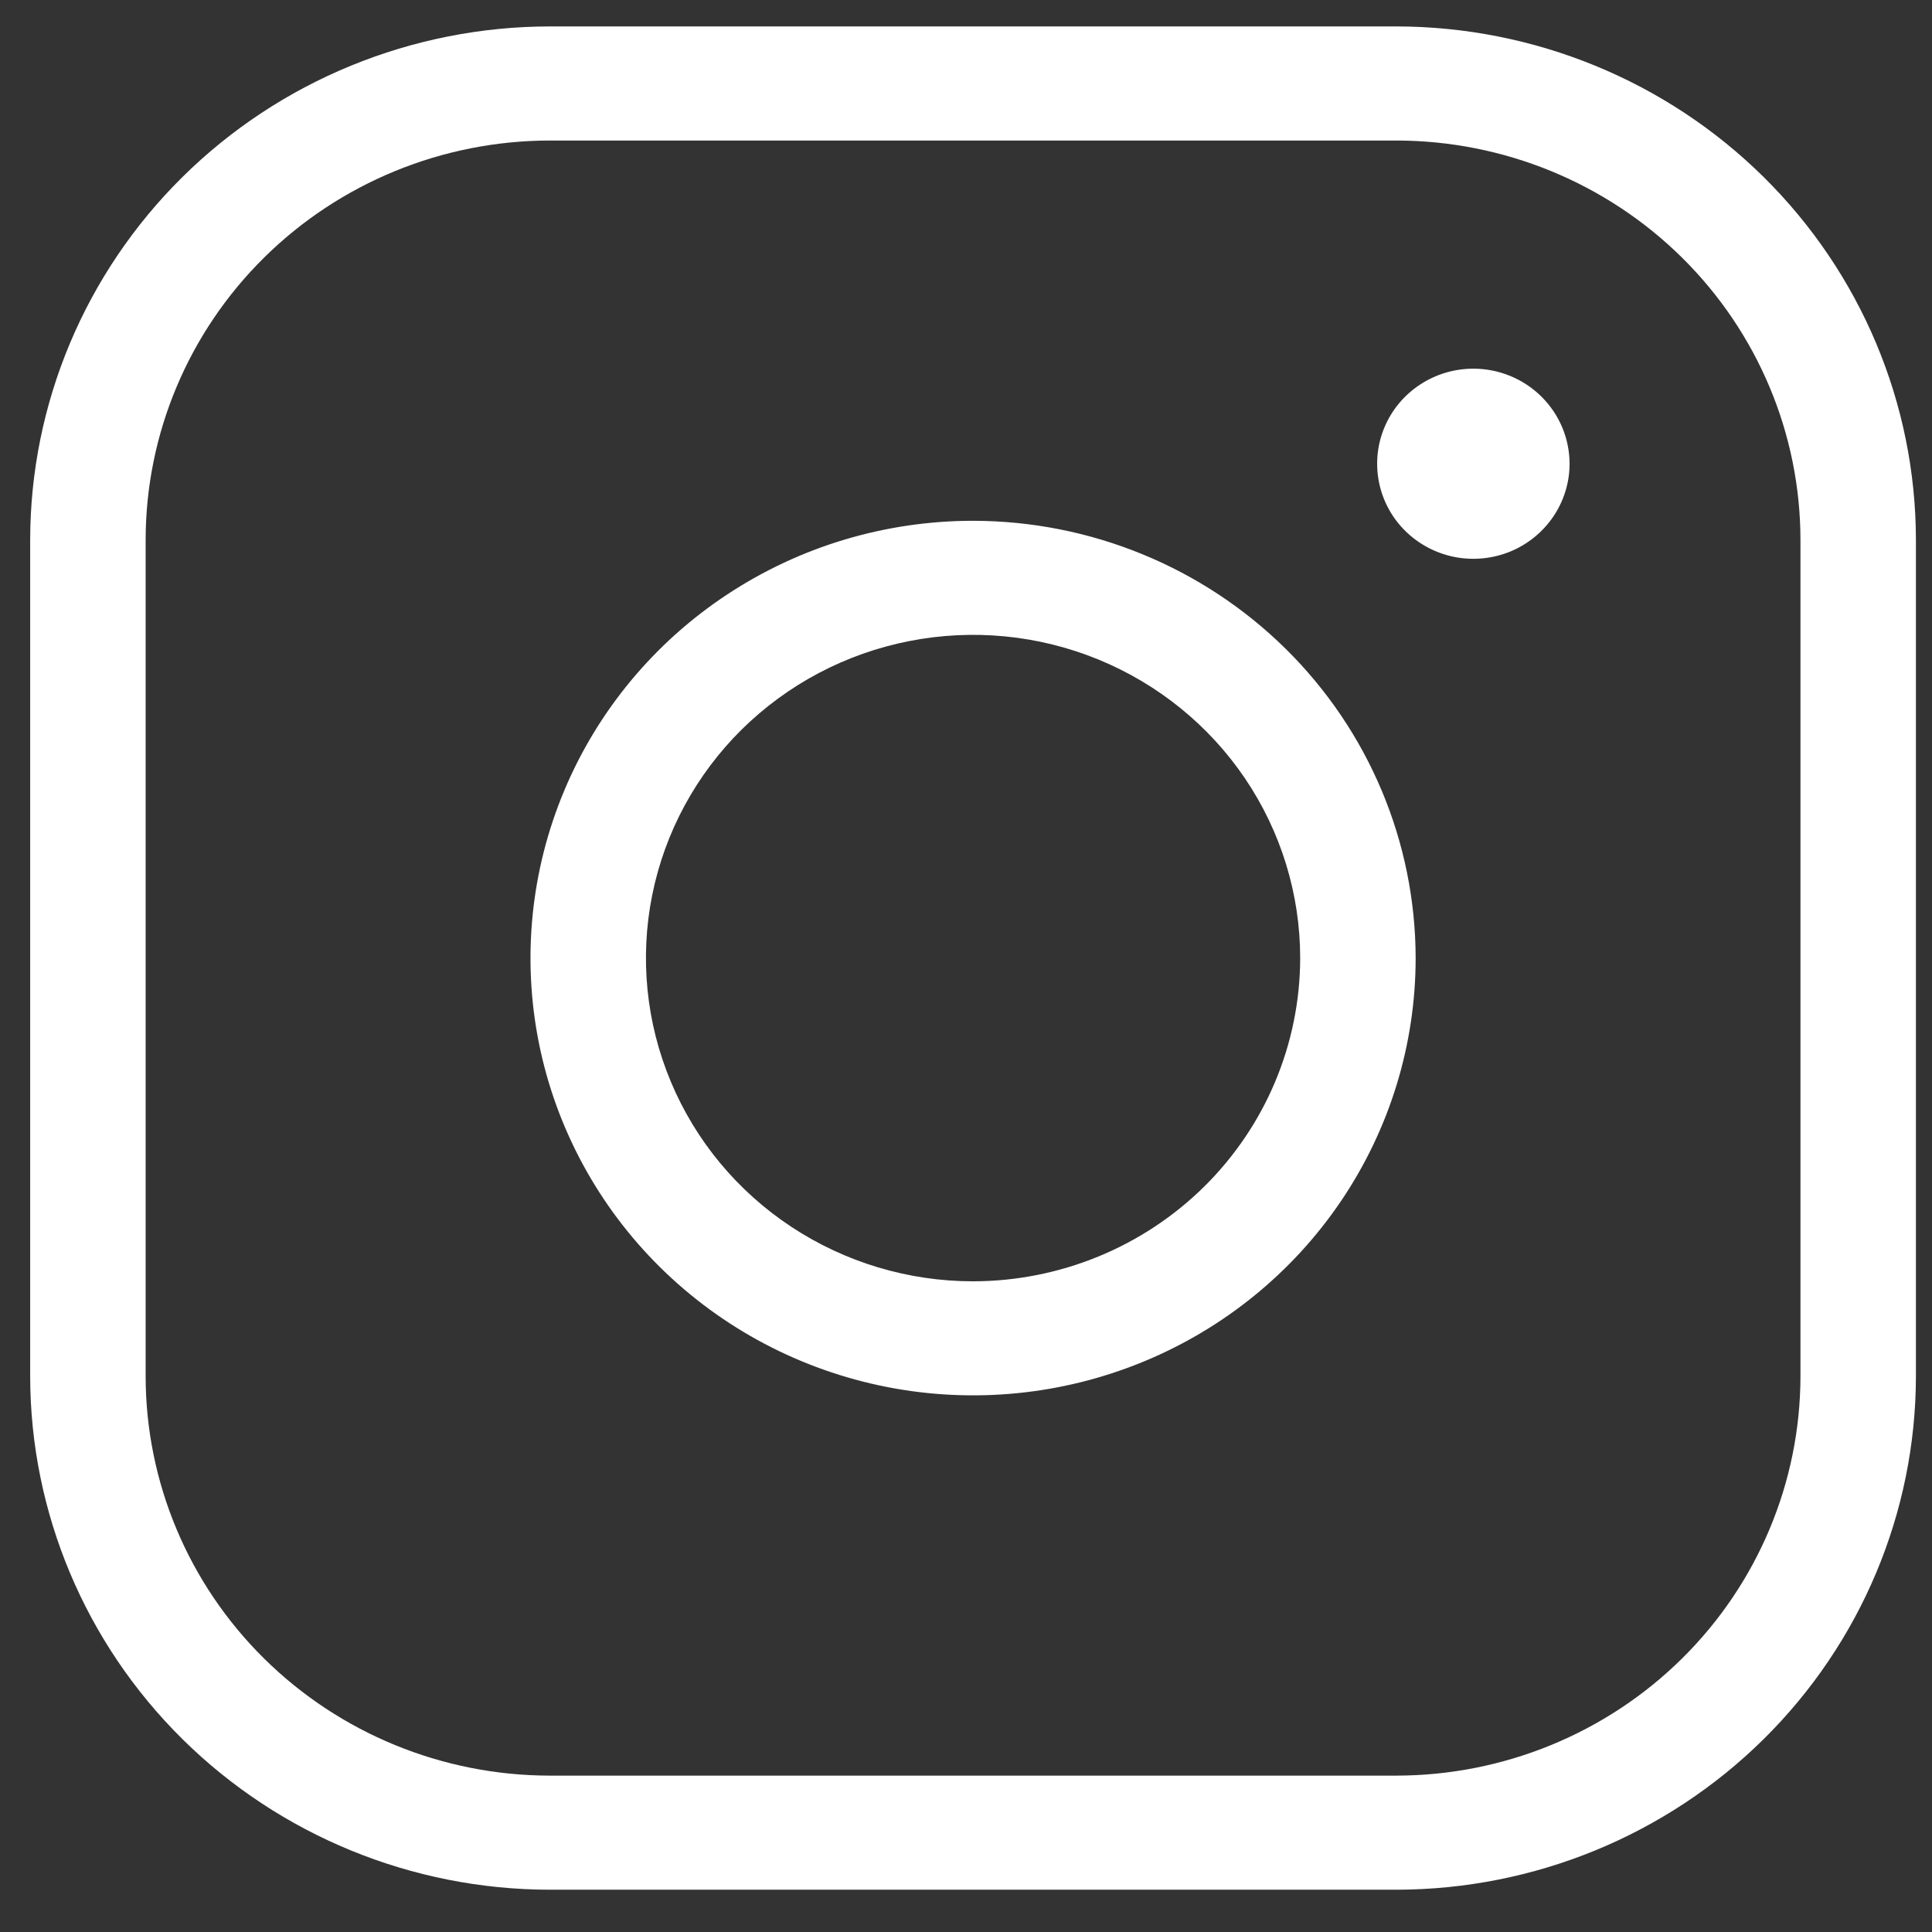 <svg width="34" height="34" viewBox="0 0 34 34" fill="none" xmlns="http://www.w3.org/2000/svg">
<rect x="0" y="0" width="34" height="34" fill="#333333" stroke="none"/>
<path d="M17.124 9.165C15.584 9.165 14.078 9.616 12.797 10.462C11.516 11.307 10.518 12.509 9.929 13.915C9.339 15.322 9.185 16.869 9.485 18.362C9.786 19.855 10.528 21.226 11.617 22.302C12.706 23.378 14.094 24.111 15.605 24.408C17.116 24.705 18.681 24.553 20.105 23.97C21.528 23.388 22.744 22.401 23.6 21.136C24.456 19.87 24.913 18.383 24.913 16.86C24.91 14.82 24.089 12.864 22.629 11.421C21.169 9.979 19.189 9.167 17.124 9.165ZM17.124 22.549C15.986 22.549 14.873 22.215 13.926 21.59C12.979 20.965 12.241 20.077 11.806 19.037C11.37 17.998 11.256 16.854 11.478 15.751C11.7 14.647 12.248 13.634 13.053 12.838C13.859 12.043 14.884 11.501 16.001 11.282C17.118 11.062 18.275 11.175 19.327 11.605C20.379 12.036 21.278 12.765 21.911 13.7C22.543 14.636 22.881 15.735 22.881 16.86C22.879 18.369 22.272 19.814 21.193 20.881C20.114 21.947 18.65 22.547 17.124 22.549ZM24.574 0.465H9.674C7.25 0.468 4.926 1.421 3.212 3.114C1.498 4.808 0.534 7.104 0.531 9.499V24.222C0.534 26.617 1.498 28.913 3.212 30.607C4.926 32.3 7.25 33.253 9.674 33.256H24.574C26.998 33.253 29.322 32.3 31.036 30.607C32.75 28.913 33.714 26.617 33.717 24.222V9.499C33.714 7.104 32.75 4.808 31.036 3.114C29.322 1.421 26.998 0.468 24.574 0.465ZM31.685 24.222C31.683 26.084 30.933 27.871 29.6 29.188C28.267 30.505 26.459 31.246 24.574 31.248H9.674C7.789 31.246 5.981 30.505 4.648 29.188C3.315 27.871 2.565 26.084 2.563 24.222V9.499C2.565 7.636 3.315 5.85 4.648 4.533C5.981 3.216 7.789 2.475 9.674 2.473H24.574C26.459 2.475 28.267 3.216 29.6 4.533C30.933 5.85 31.683 7.636 31.685 9.499V24.222ZM27.622 8.161C27.622 8.492 27.522 8.815 27.336 9.09C27.15 9.365 26.886 9.58 26.576 9.707C26.267 9.833 25.927 9.866 25.598 9.802C25.27 9.737 24.968 9.578 24.731 9.344C24.494 9.11 24.333 8.812 24.268 8.487C24.203 8.163 24.236 7.826 24.364 7.521C24.492 7.215 24.709 6.954 24.988 6.77C25.266 6.586 25.594 6.488 25.929 6.488C26.378 6.488 26.808 6.665 27.125 6.978C27.443 7.292 27.621 7.717 27.622 8.161Z" fill="white"/>
</svg>
